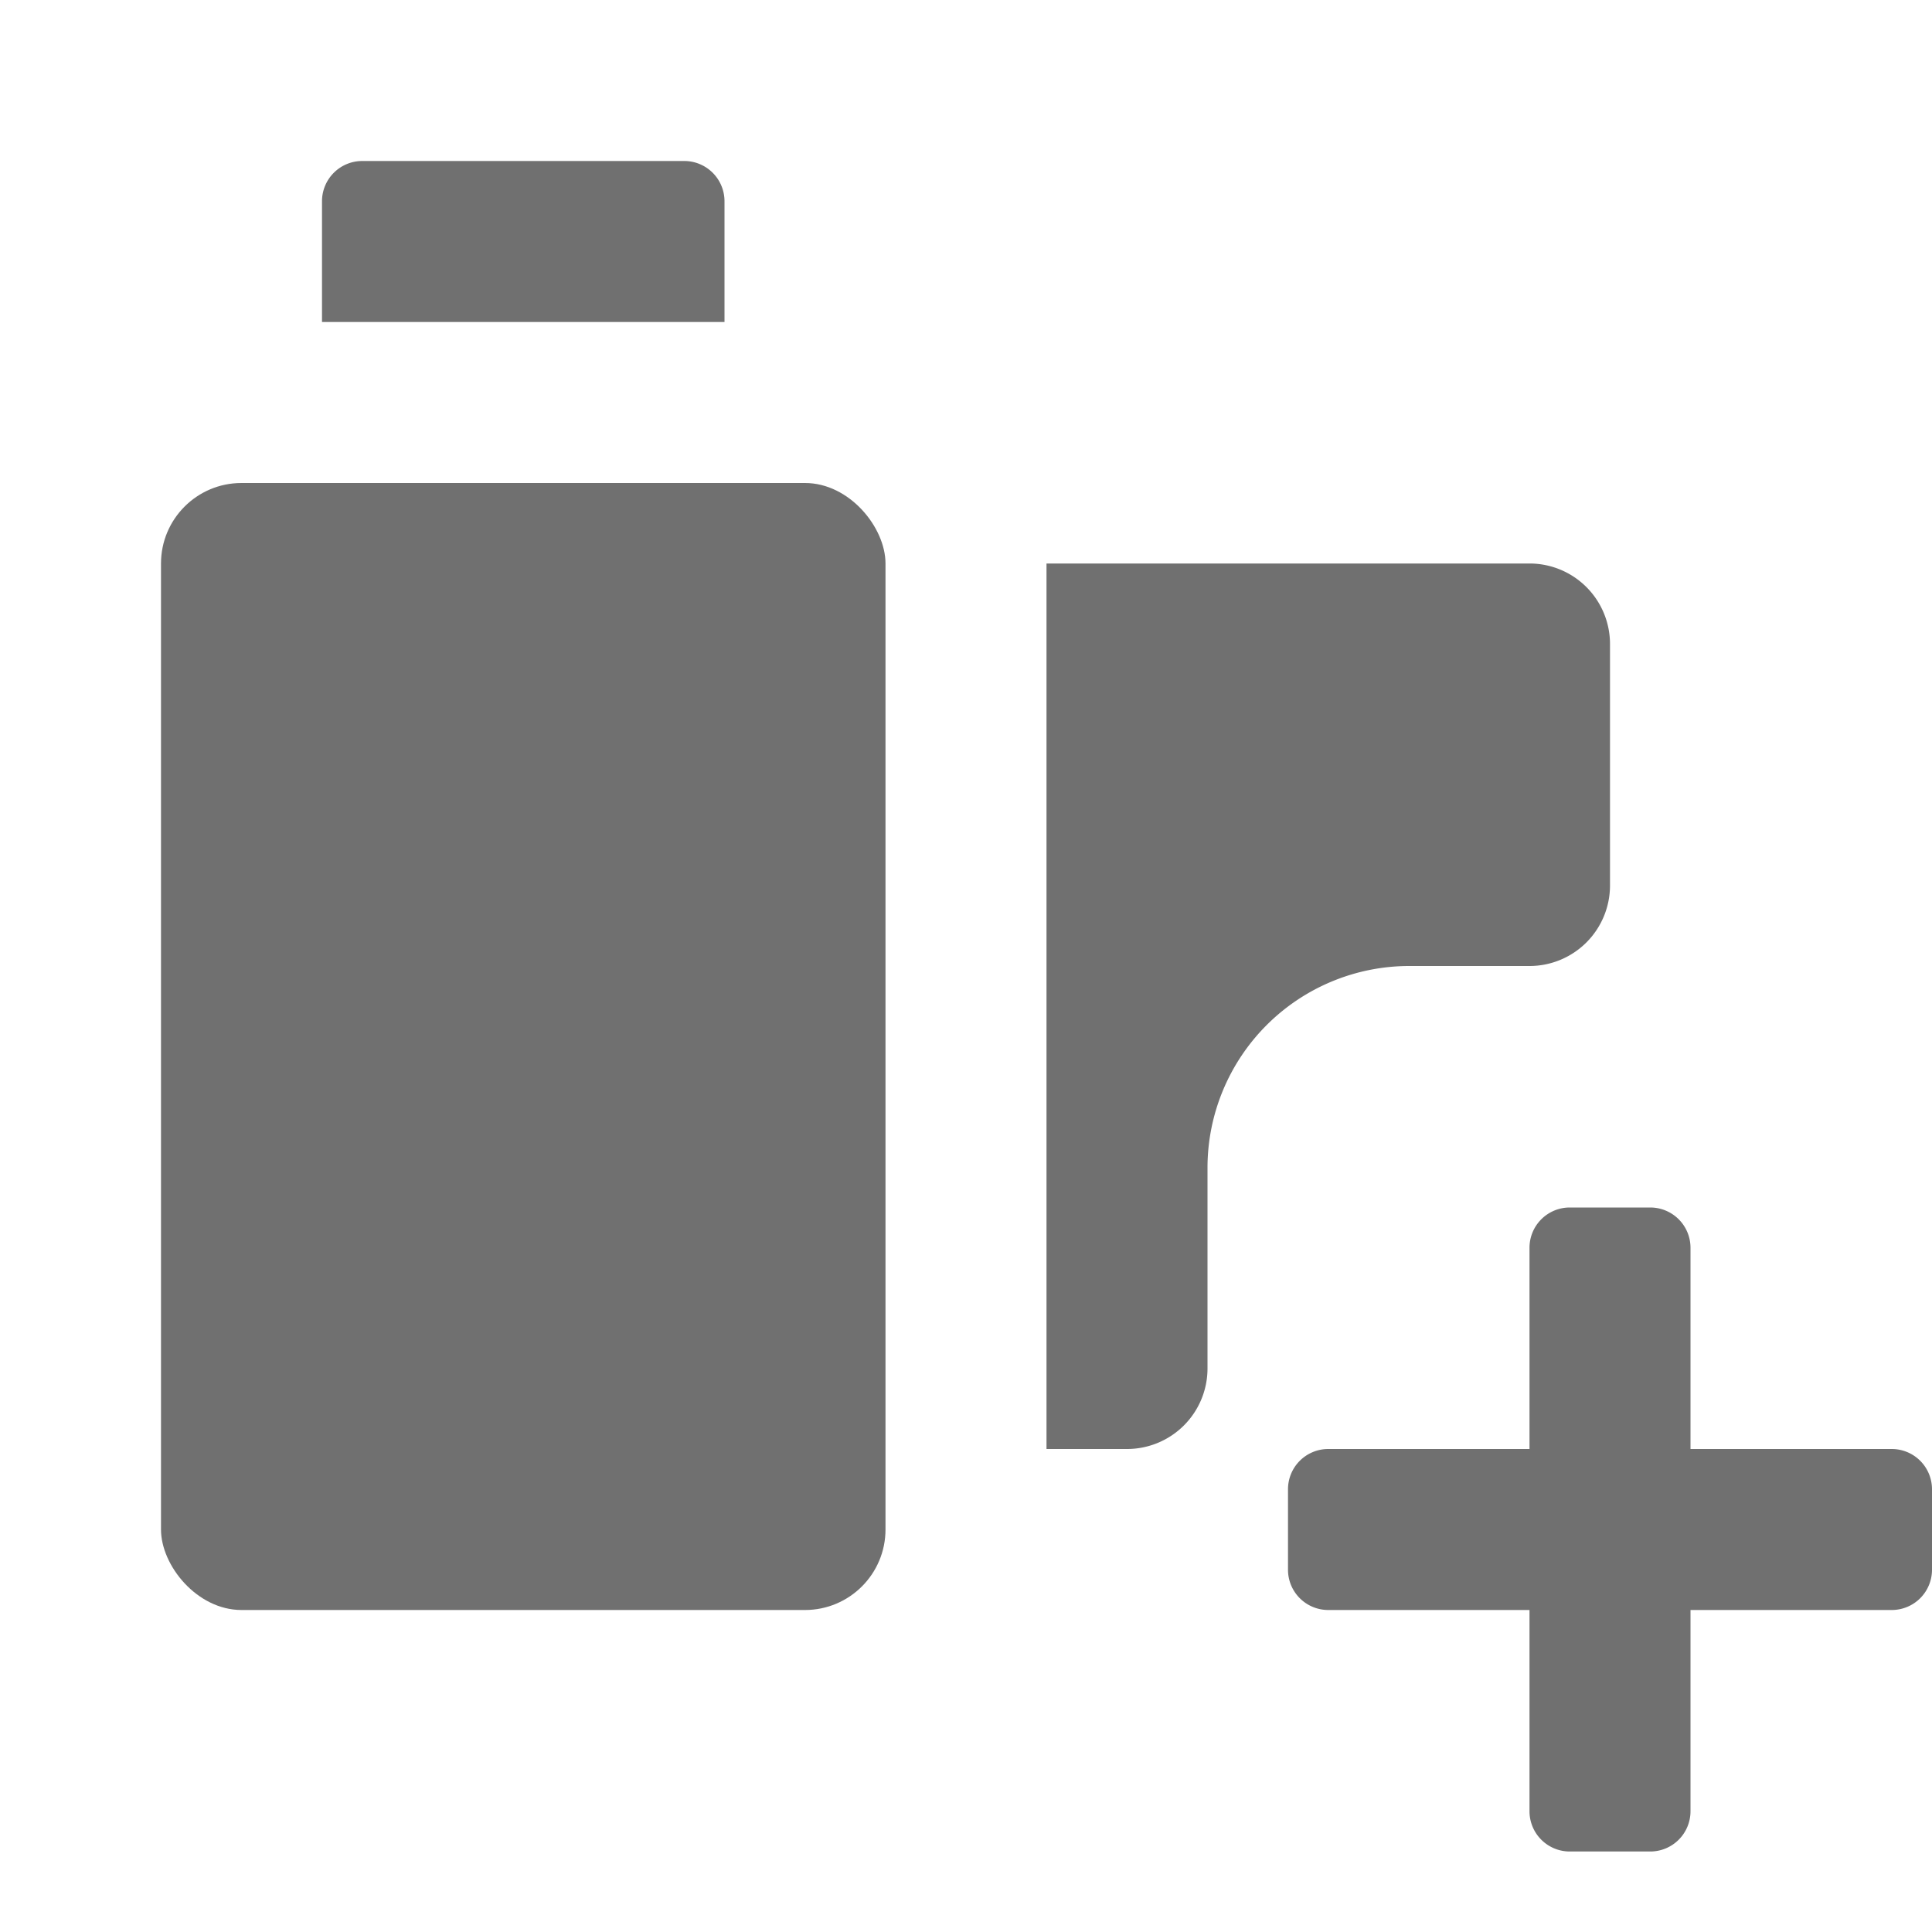 <svg xmlns="http://www.w3.org/2000/svg" data-name="S_FilmrollAutoAdd_24_N@2x" height="48" id="S_FilmrollAutoAdd_24_N_2x" viewBox="0 0 48 48" width="48"><defs><style>.fill{fill:#707070}</style></defs><title>S_FilmrollAutoAdd_24_N@2x</title><rect class="fill" height="28" rx="2" ry="2" width="18" x="4" y="12"/><path class="fill" d="M30 29a5.015 5.015 0 0 1 5-5h3a2 2 0 0 0 2-2v-6a2 2 0 0 0-2-2H26v22h2a2 2 0 0 0 2-2zM18 8V5a1 1 0 0 0-1-1H9a1 1 0 0 0-1 1v3zM42 36v-5a1 1 0 0 0-1-1h-2a1 1 0 0 0-1 1v5h-5a1 1 0 0 0-1 1v2a1 1 0 0 0 1 1h5v5a1 1 0 0 0 1 1h2a1 1 0 0 0 1-1v-5h5a1 1 0 0 0 1-1v-2a1 1 0 0 0-1-1z"/></svg>